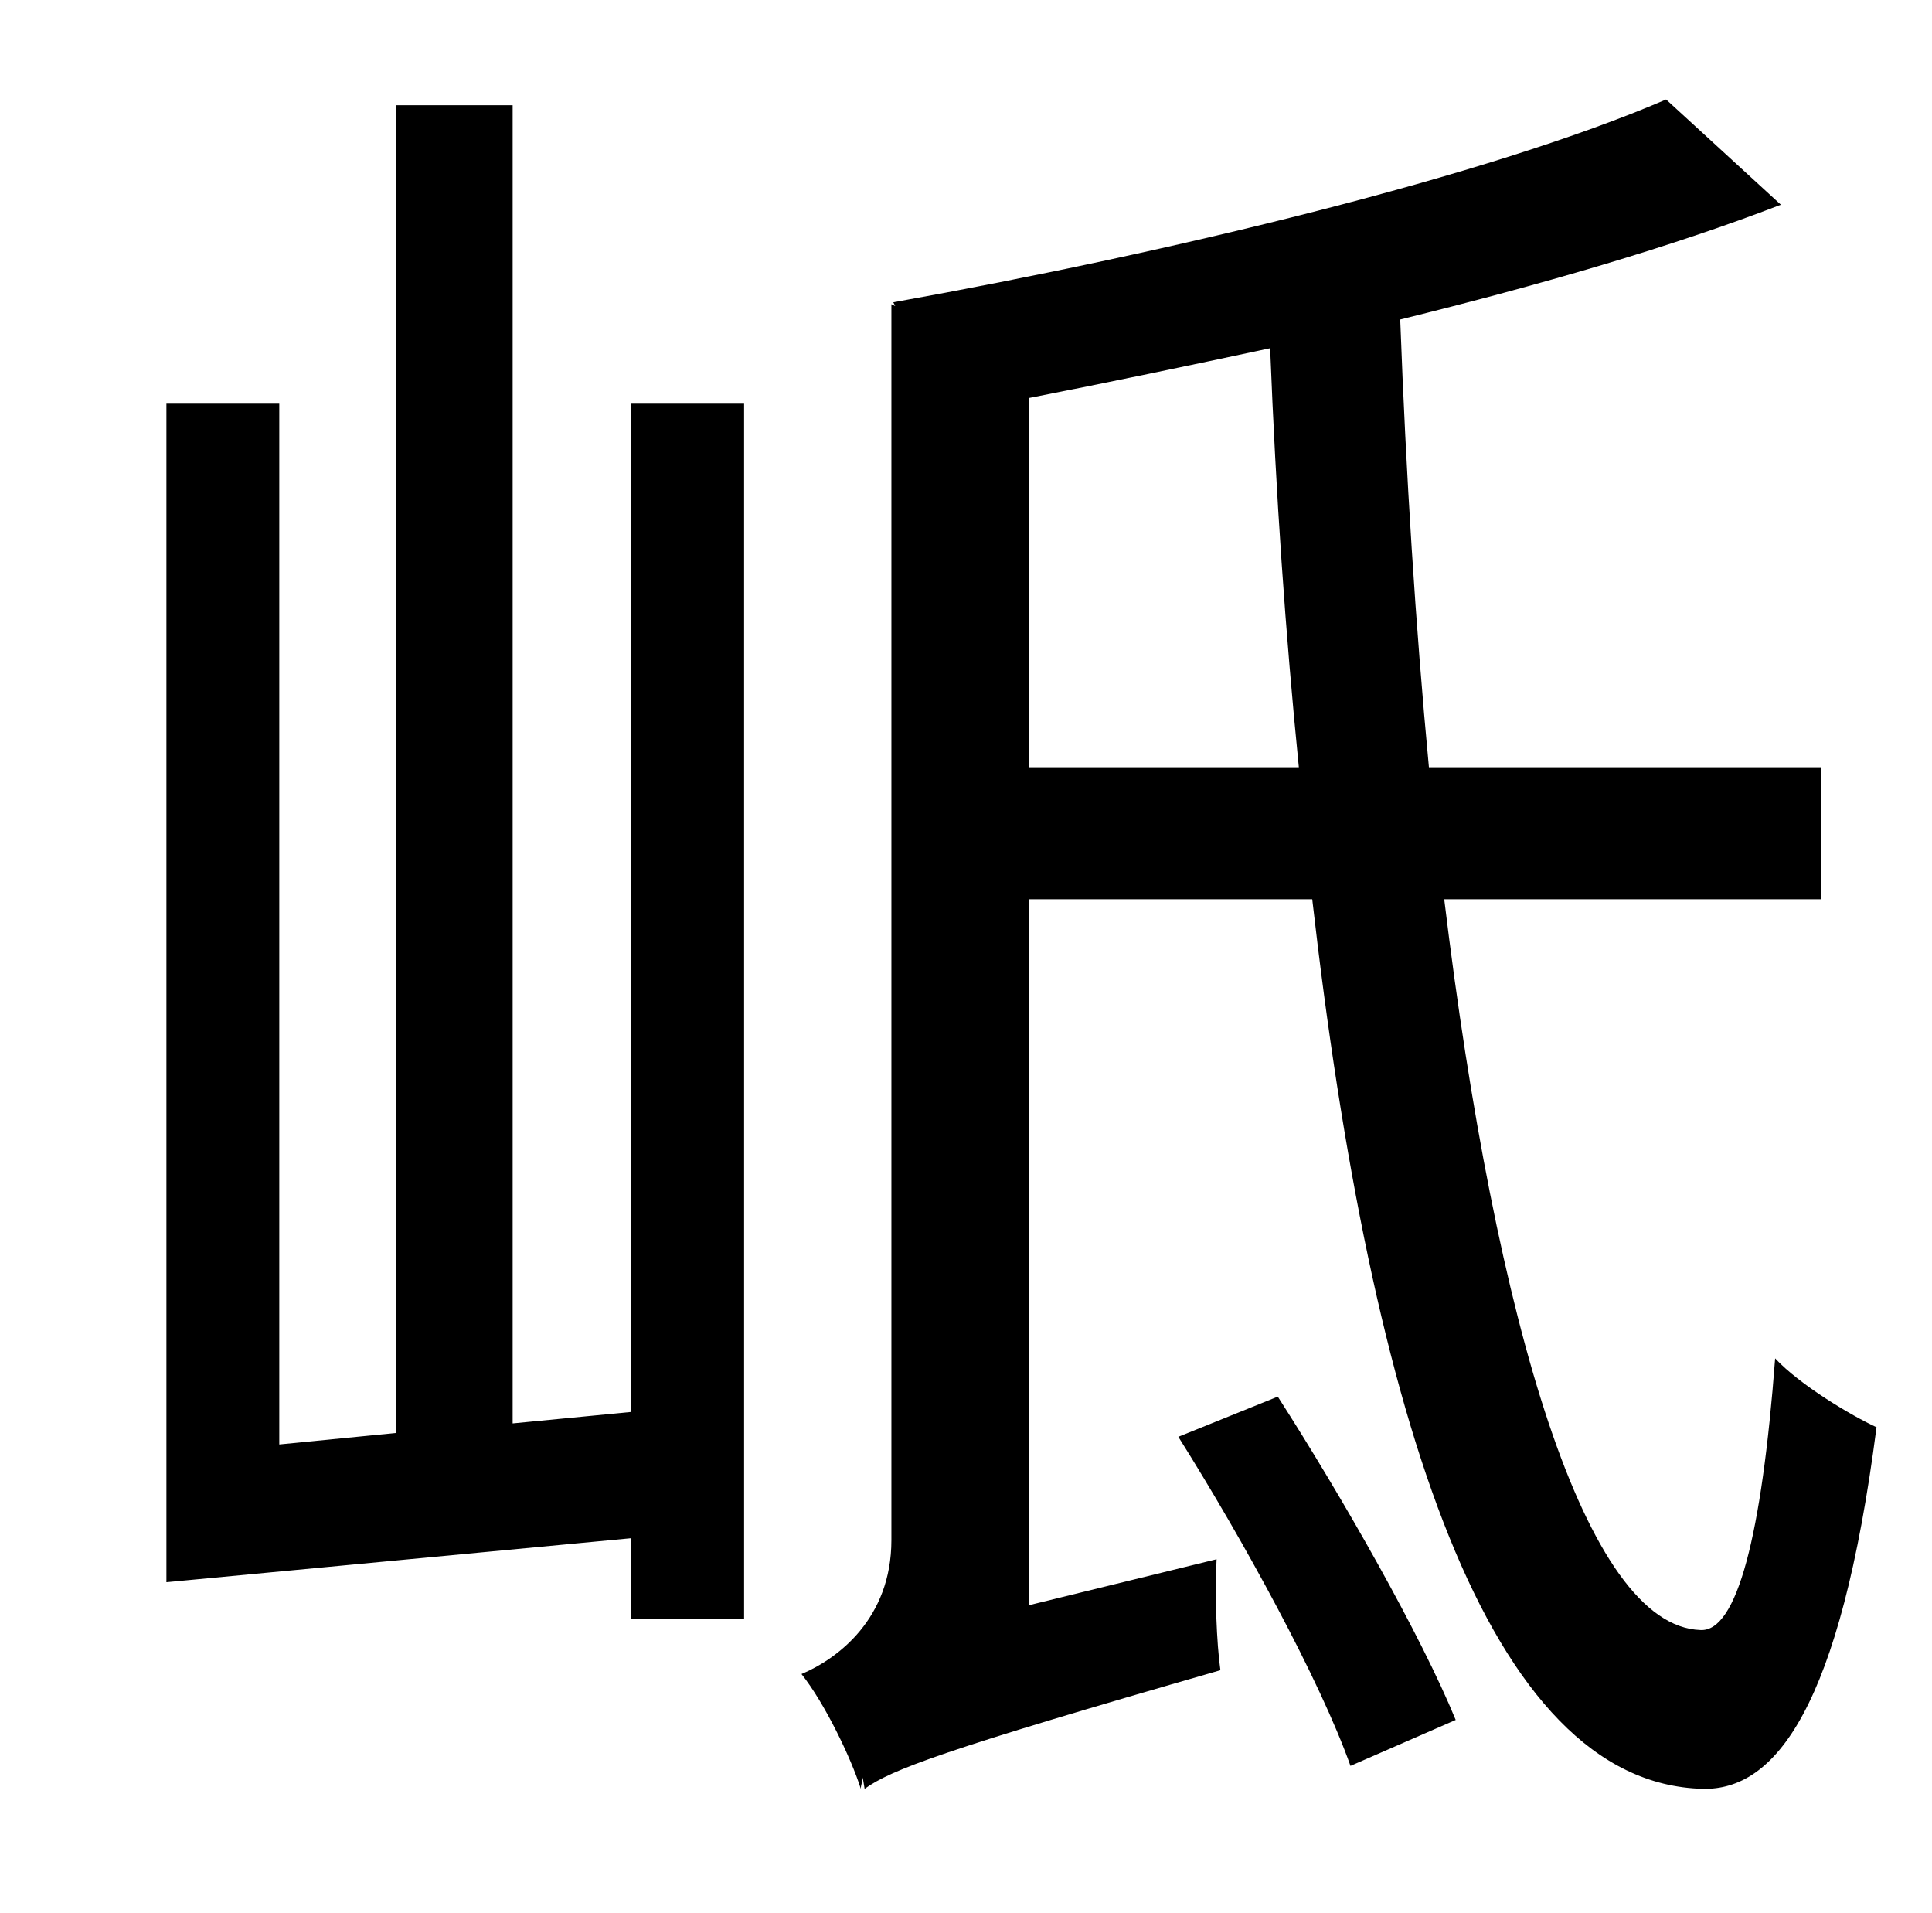 <?xml version="1.0" standalone="no"?>
<!DOCTYPE svg PUBLIC "-//W3C//DTD SVG 1.1//EN" "http://www.w3.org/Graphics/SVG/1.1/DTD/svg11.dtd" >
<svg xmlns="http://www.w3.org/2000/svg" xmlns:xlink="http://www.w3.org/1999/xlink" version="1.1" viewBox="-10 0 1010 1000">
   <path fill="currentColor"
d="M320 738v-527h59v635h-59v-42l-243 23v-616h59v544l61 -6v-694h61v689zM606 751l52 -21c34 53 75 125 93 169l-55 24c-16 -45 -56 -118 -90 -172zM528 401h141c-7 -70 -12 -142 -15 -219c-42 9 -85 18 -126 26v193zM942 470h-197c27 223 74 380 134 382
c19 1 32 -49 39 -142c13 14 40 30 53 36c-19 147 -53 190 -91 189c-112 -3 -173 -193 -204 -465h-148v369l98 -24c-1 18 0 44 2 58c-146 42 -172 52 -186 62l-1 -6c0 2 -1 4 -1 6c-5 -16 -19 -45 -31 -60c19 -8 47 -29 47 -70v-646l2 1l-1 -2c145 -26 311 -66 404 -106
l60 55c-57 22 -126 42 -199 60c3 81 8 160 15 234h205v69z" />
</svg>

